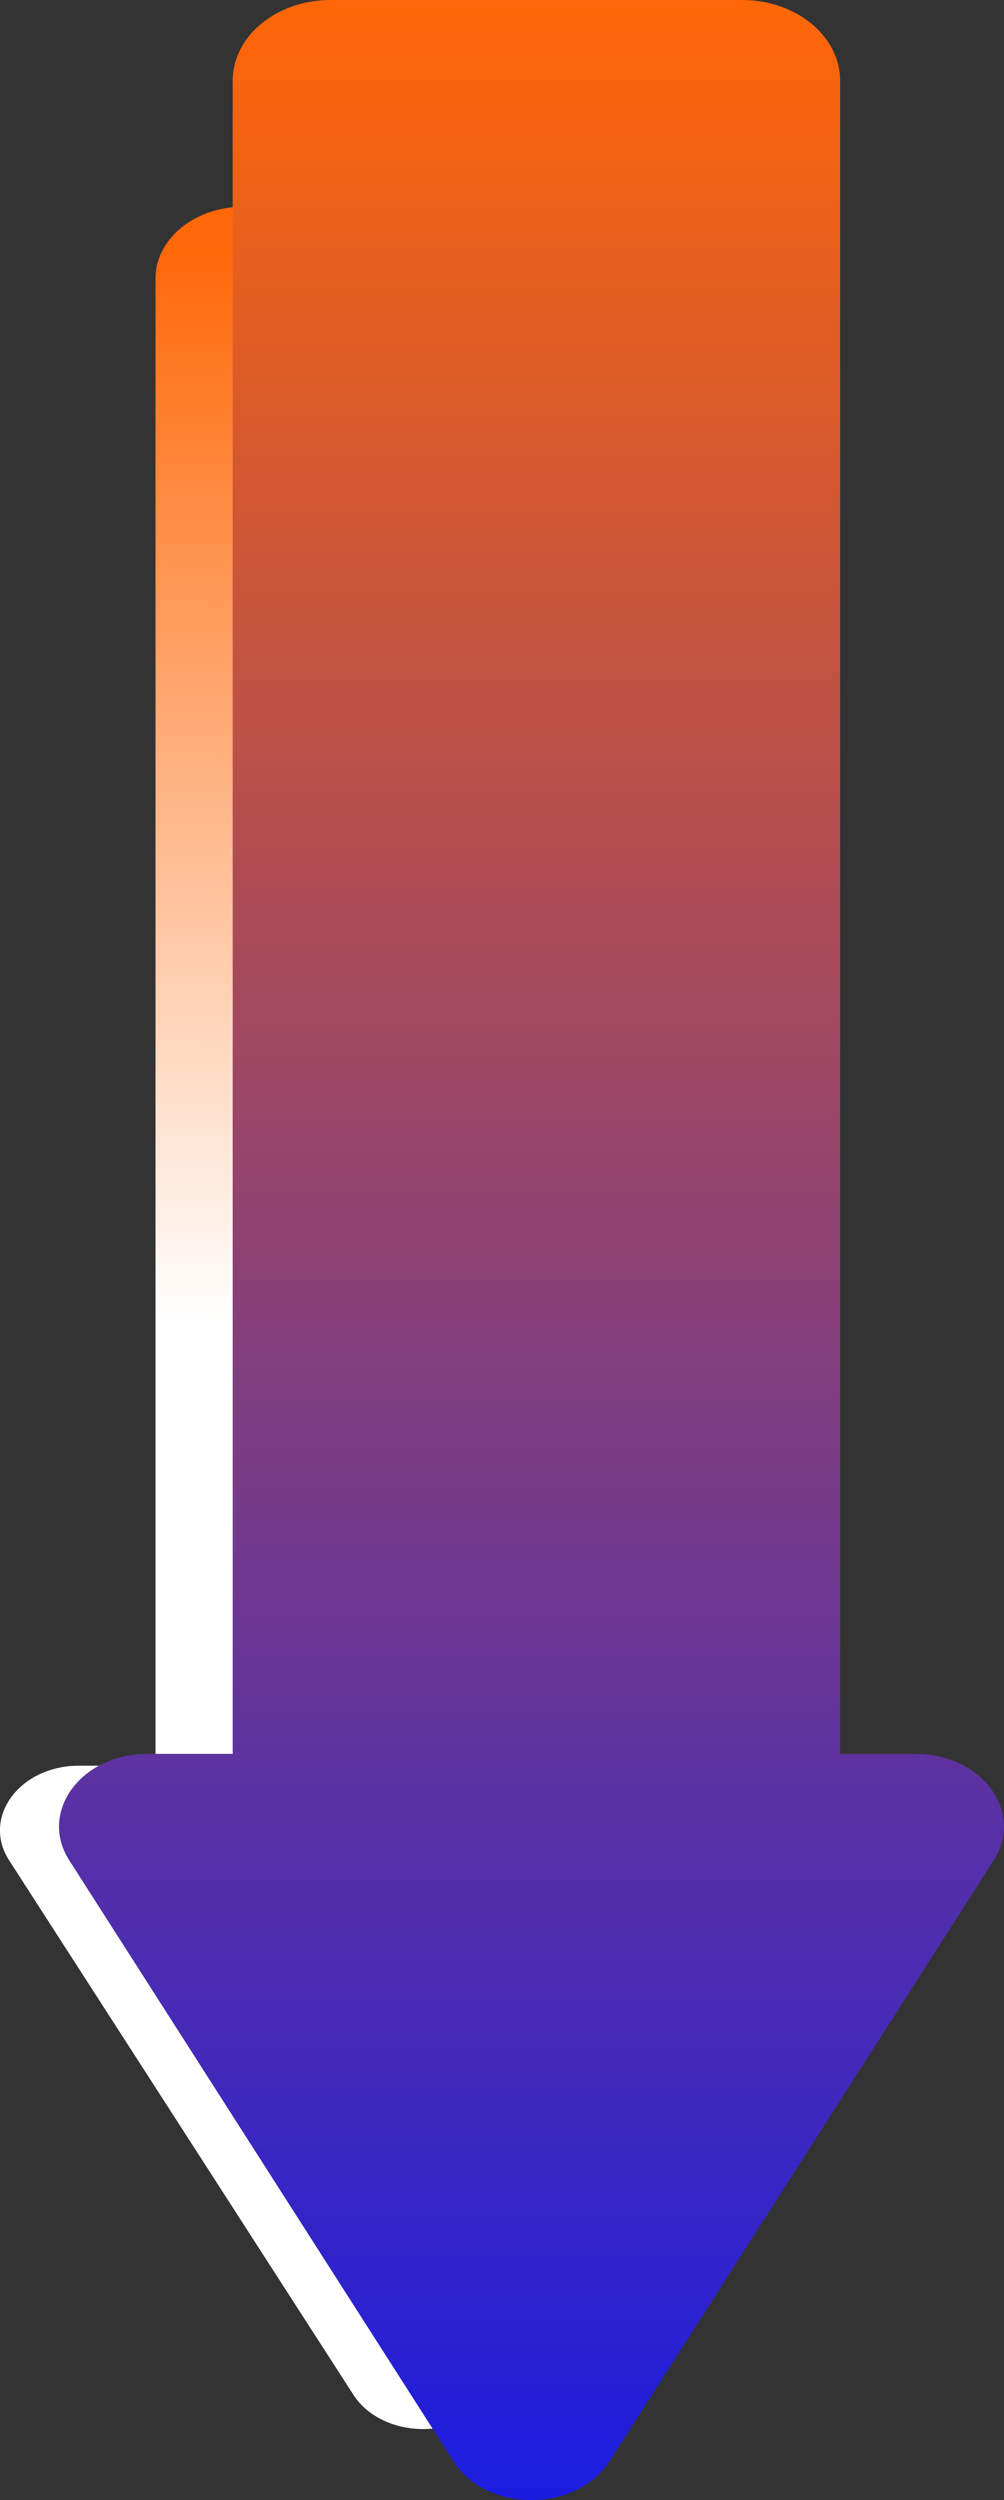 <svg width="102" height="254" viewBox="0 0 102 254" fill="none" xmlns="http://www.w3.org/2000/svg" xmlns:xlink="http://www.w3.org/1999/xlink">
	<rect x="0" y="0" width="102" height="254" fill="#333333" stroke="none"/>
	<desc>
			Created with Pixso.
	</desc>
	<defs>
		<linearGradient x1="10.953" y1="134.25" x2="11.57" y2="24.62" id="paint_linear_51_56_0" gradientUnits="userSpaceOnUse">
			<stop stop-color="#FFFFFF"/>
			<stop offset="1" stop-color="#FF6707"/>
		</linearGradient>
		<linearGradient x1="53.502" y1="0" x2="53.502" y2="254.255" id="paint_linear_51_57_0" gradientUnits="userSpaceOnUse">
			<stop stop-color="#FF6707"/>
			<stop offset="1" stop-color="#1A1CE0"/>
		</linearGradient>
	</defs>
	<path id="Vector" d="M50.1 243.27C47.09 247.94 38.9 247.94 35.89 243.27L0.93 189C-1.88 184.63 1.99 179.38 8.03 179.38L15.8 179.38L15.8 28.29C15.8 24.26 19.79 21 24.72 21L62.17 21C67.09 21 71.08 24.26 71.08 28.29L71.08 179.38L77.96 179.38C84 179.38 87.87 184.63 85.06 189L50.1 243.27Z" fill="url(#paint_linear_51_56_0)" fill-opacity="1" fill-rule="evenodd"/>
	<path id="Vector" d="M61.92 250.05C58.56 255.31 49.43 255.31 46.07 250.05L7.04 189C3.9 184.09 8.22 178.18 14.97 178.18L23.64 178.18L23.64 8.2C23.64 3.67 28.09 0 33.59 0L75.39 0C80.89 0 85.35 3.67 85.35 8.2L85.35 178.18L93.02 178.18C99.77 178.18 104.09 184.09 100.95 189L61.92 250.05Z" fill="url(#paint_linear_51_57_0)" fill-opacity="1" fill-rule="evenodd"/>
</svg>
